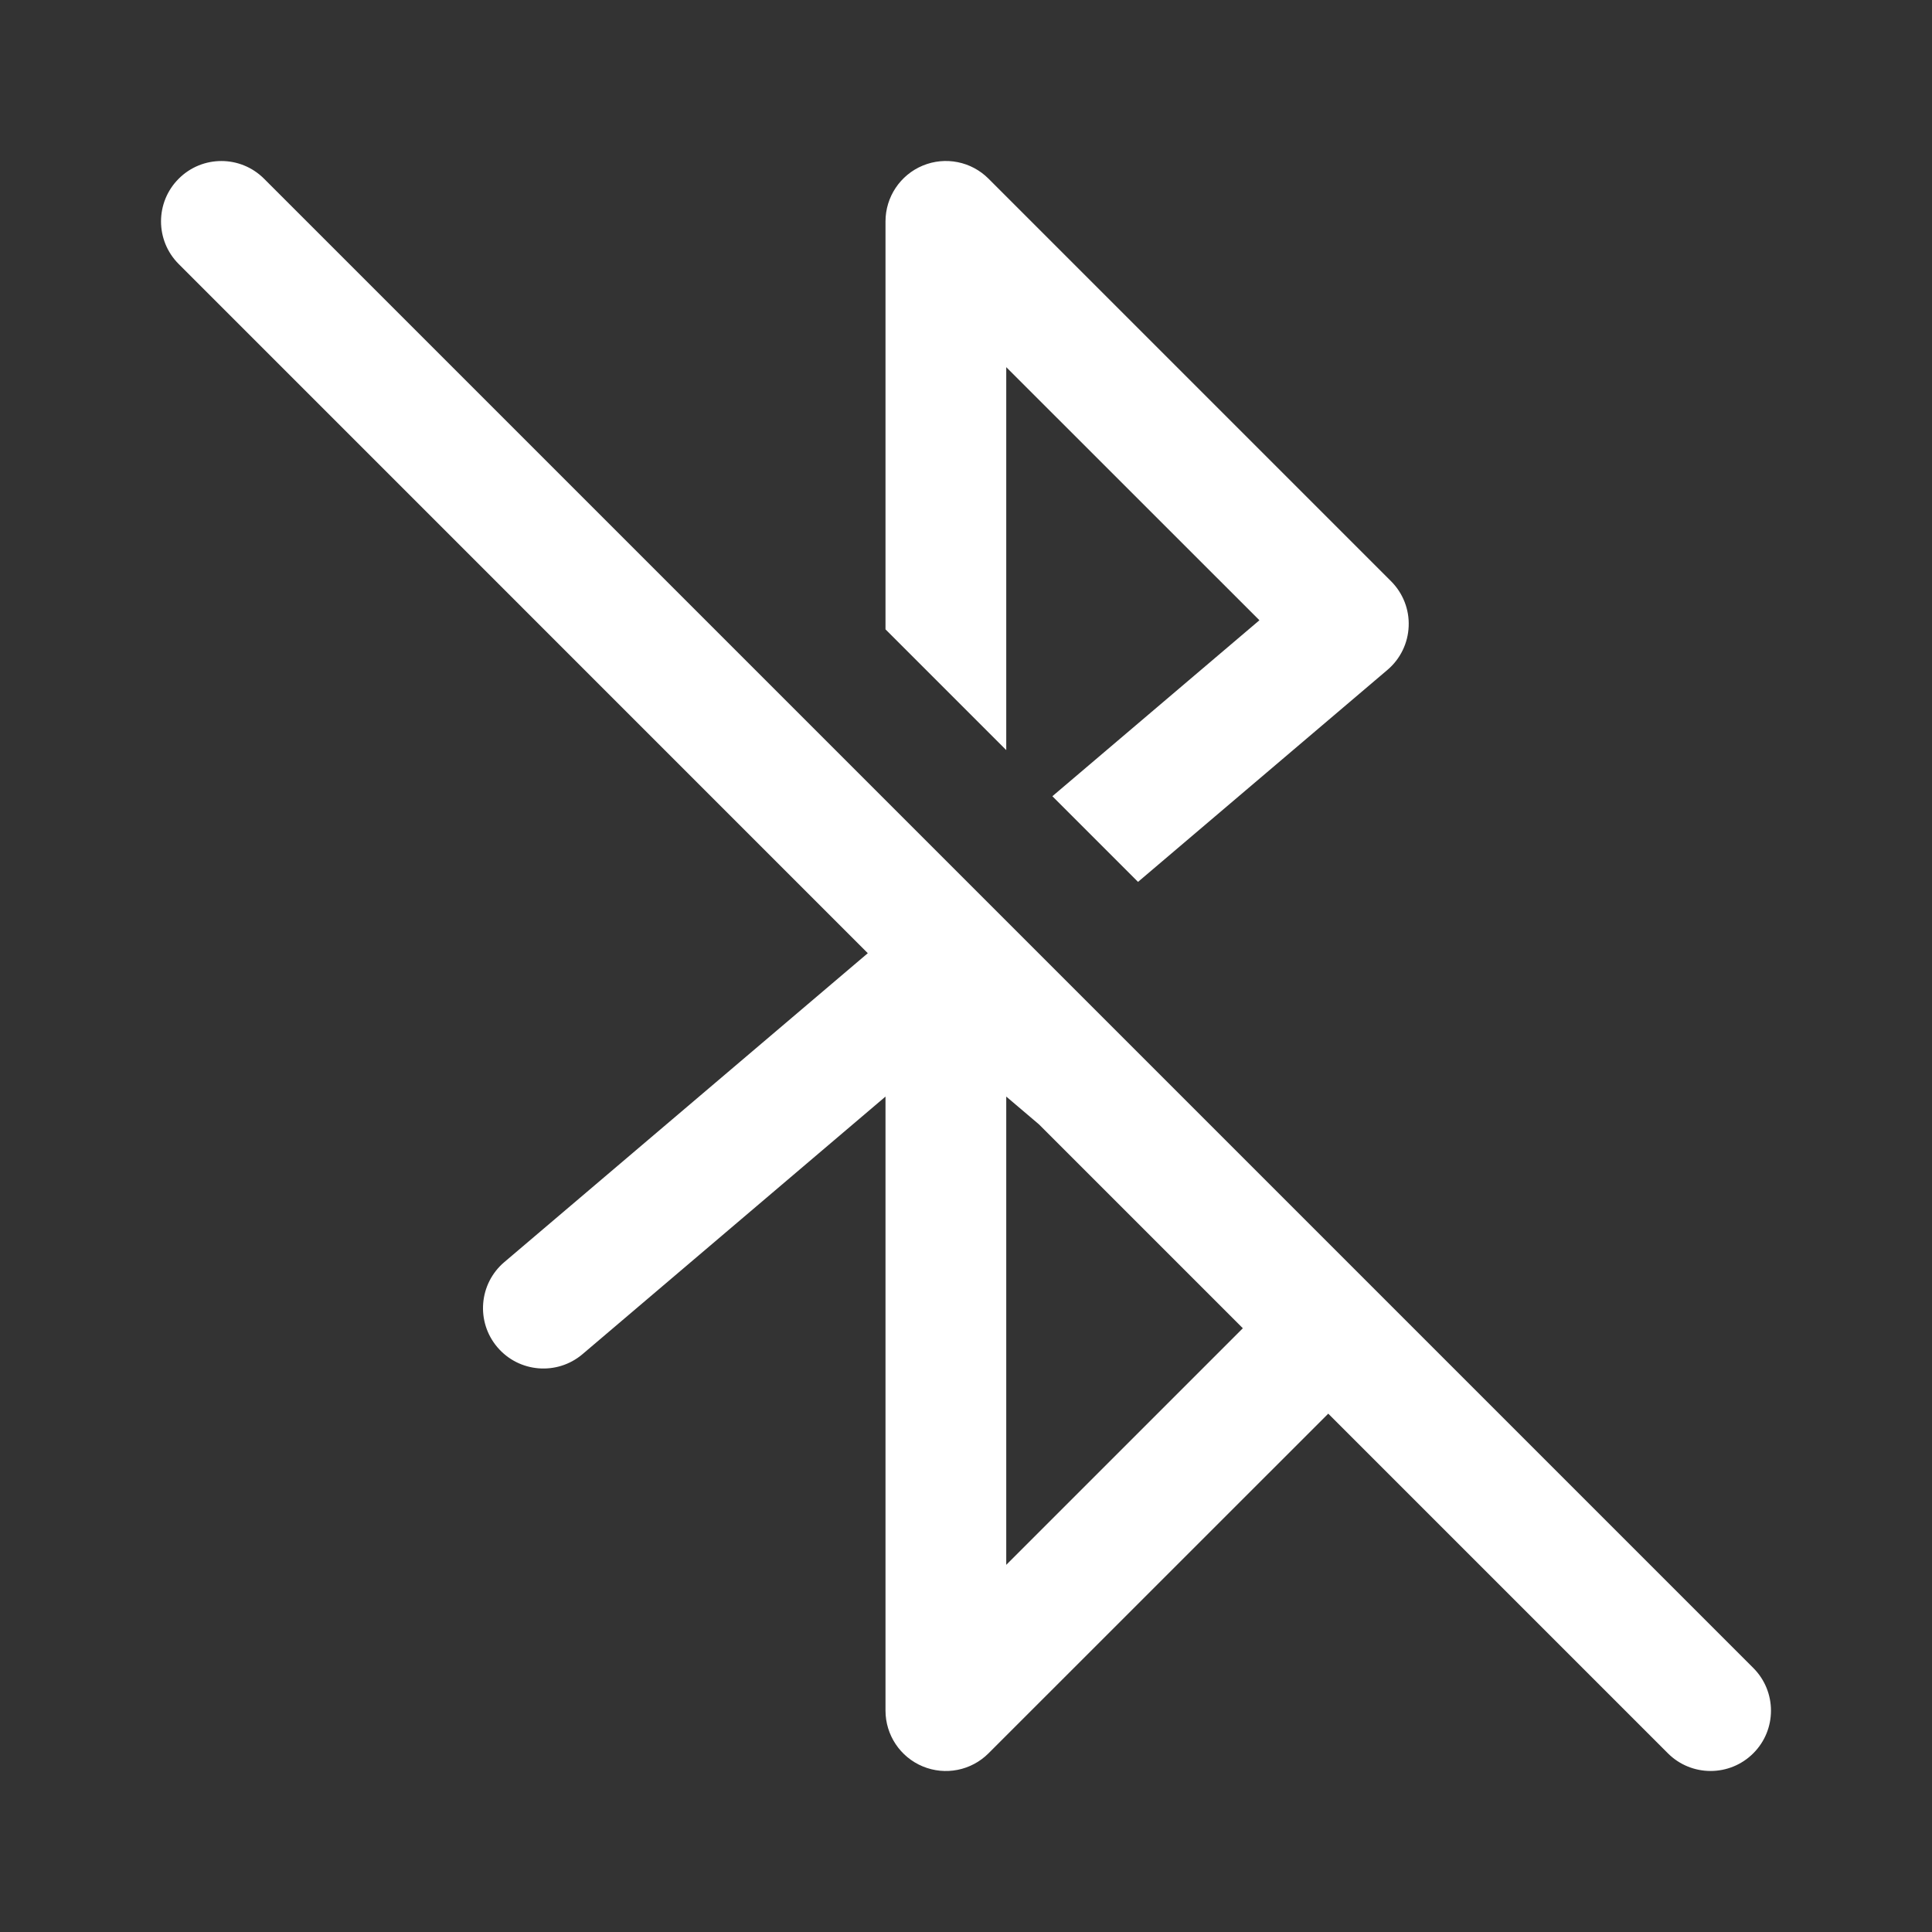 <svg width="24" height="24" viewBox="0 0 24 24" fill="none" xmlns="http://www.w3.org/2000/svg">
<rect x="0" y="0" width="24" height="24" fill="#333333" stroke="none"/>
<path d="M16.5 17.561L20.719 21.78C21.012 22.073 21.487 22.073 21.78 21.78C22.073 21.488 22.073 21.013 21.78 20.72L3.28 2.22C2.987 1.927 2.513 1.927 2.22 2.22C1.927 2.513 1.927 2.987 2.22 3.28L10.78 11.841L6.264 15.679C5.949 15.947 5.91 16.42 6.179 16.736C6.447 17.051 6.92 17.09 7.236 16.822L11 13.622V21.25C11 21.553 11.183 21.827 11.463 21.943C11.743 22.059 12.066 21.995 12.28 21.78L16.5 17.561ZM12.906 13.967L15.439 16.5L12.5 19.439V13.622L12.906 13.967ZM17.236 8.321L14.137 10.955L13.073 9.891L15.645 7.705L12.5 4.561V9.318L11 7.818V2.75C11 2.447 11.183 2.173 11.463 2.057C11.743 1.941 12.066 2.005 12.28 2.22L17.28 7.22C17.428 7.368 17.508 7.571 17.499 7.78C17.491 7.99 17.395 8.186 17.236 8.321Z" fill="#ffffff"/>
</svg>
